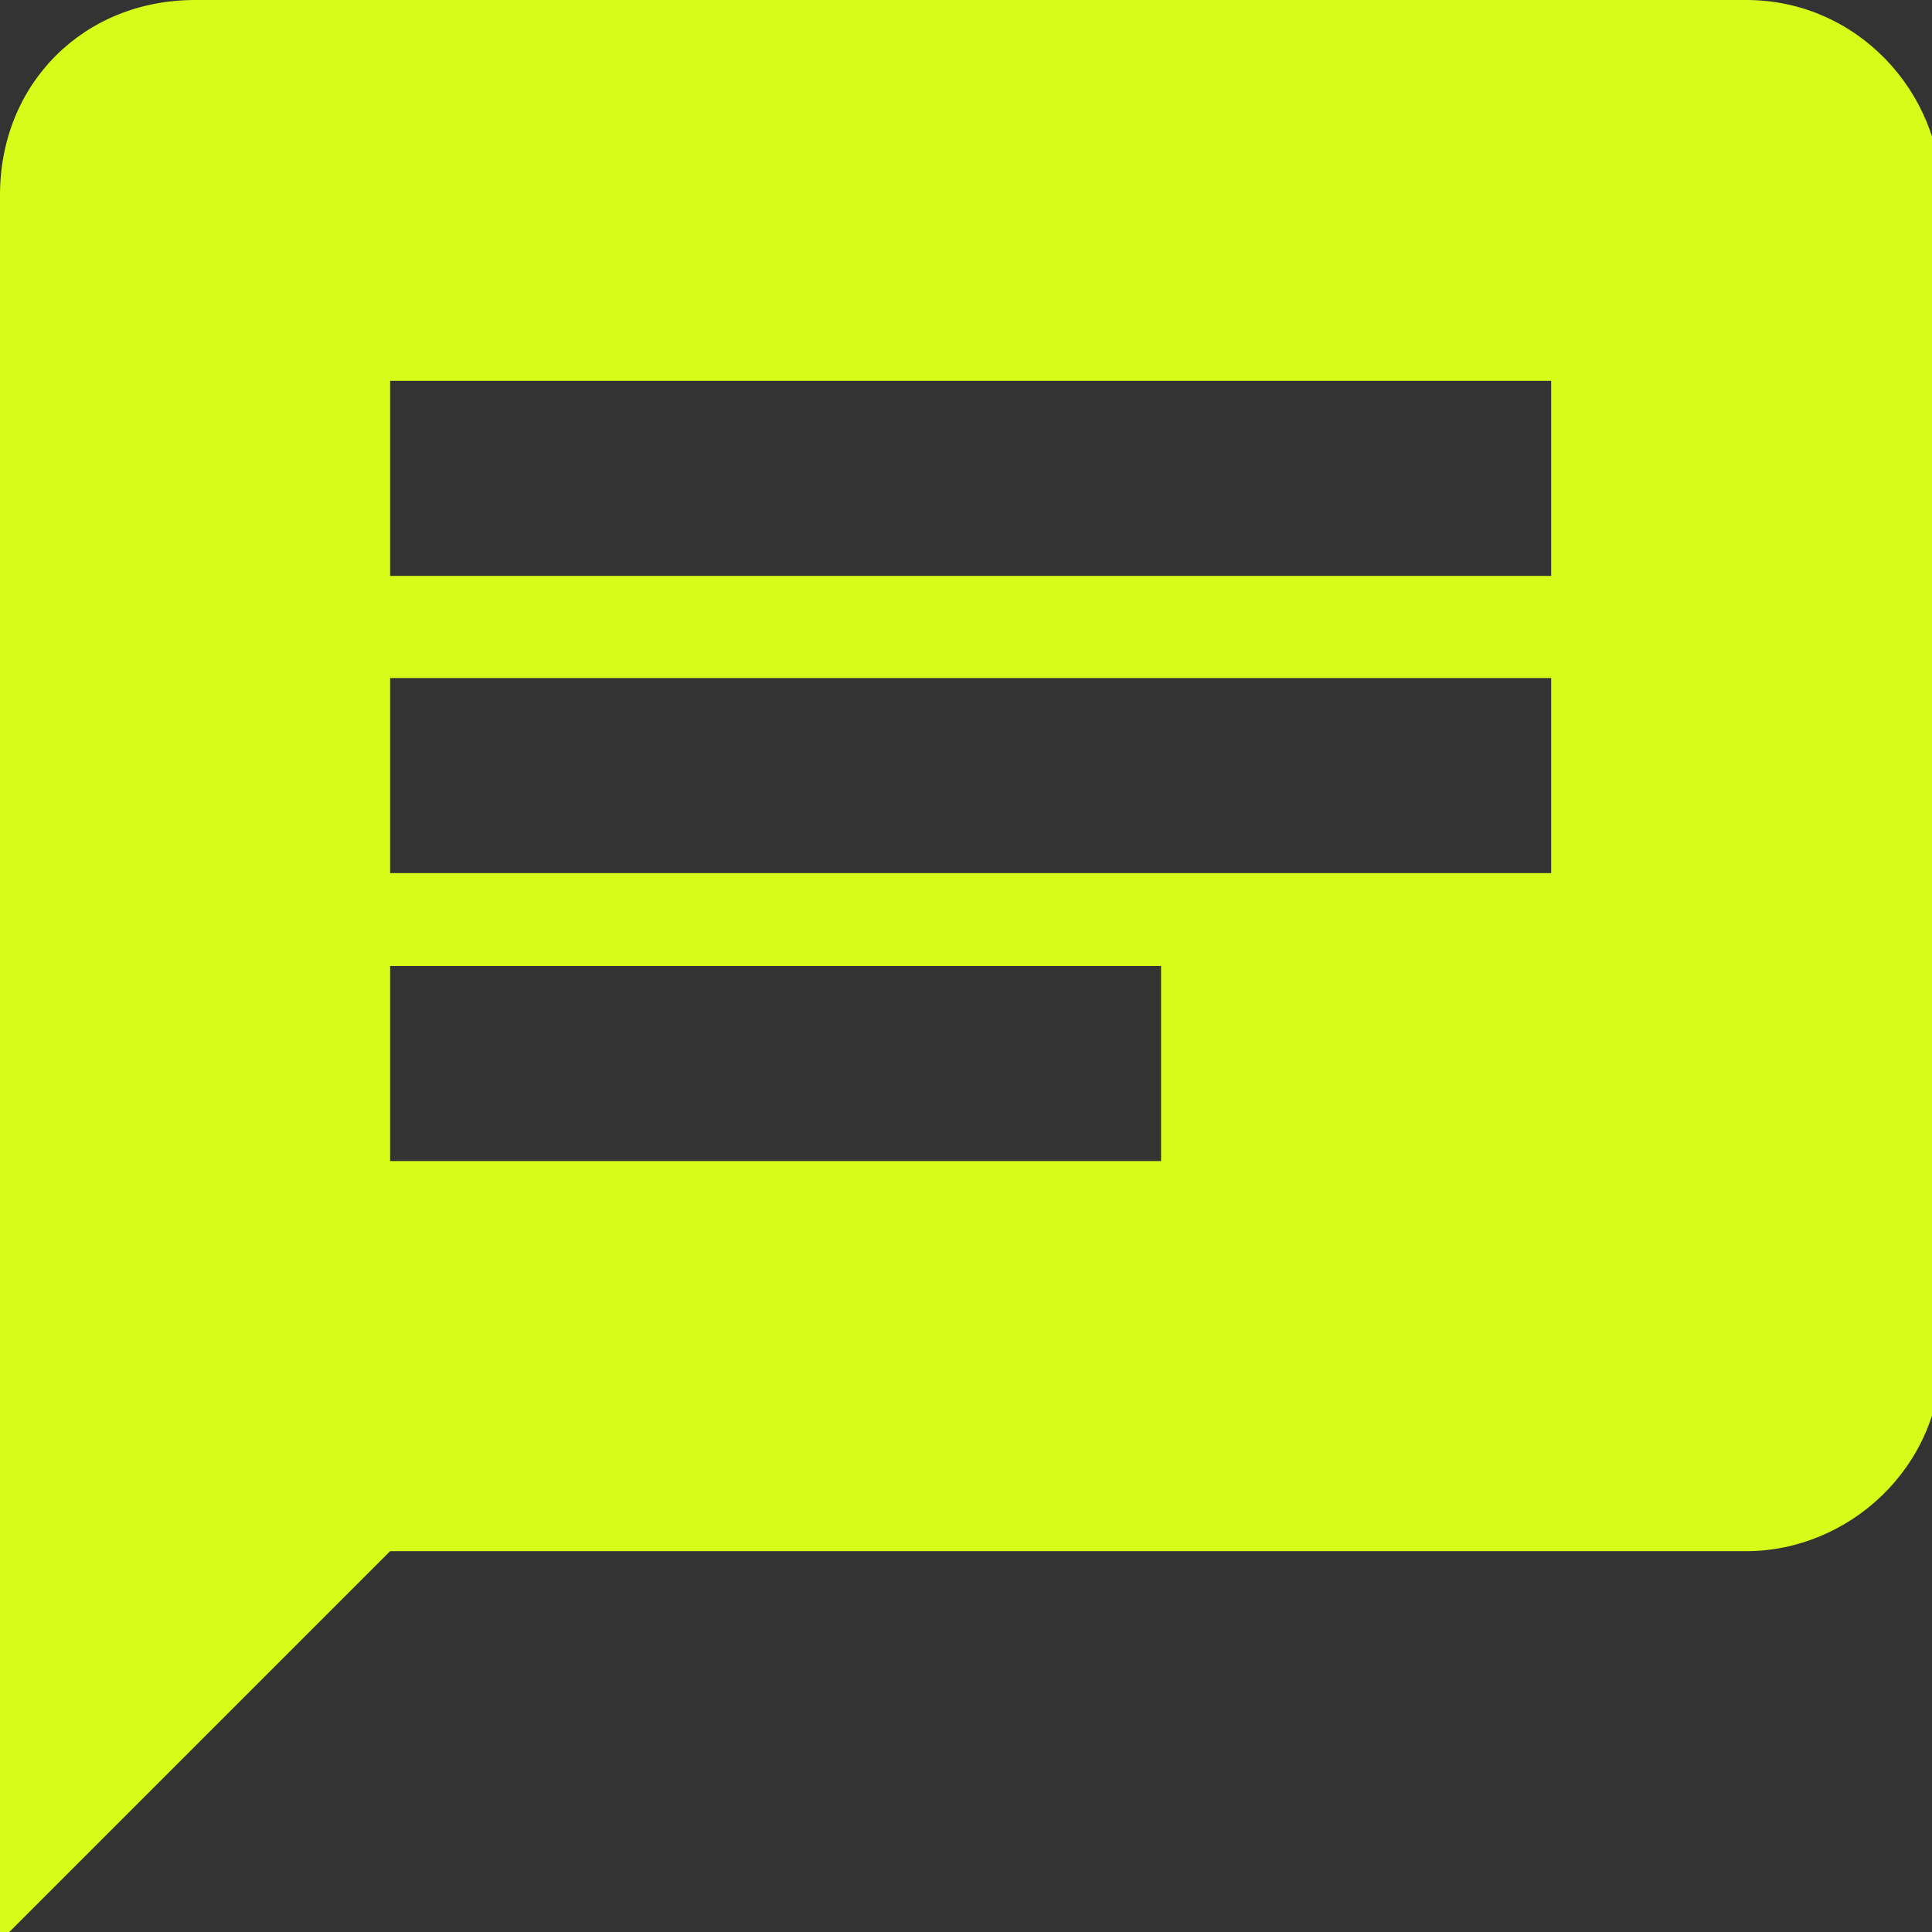<?xml version="1.0" encoding="UTF-8"?>
<svg id="Layer_1" xmlns="http://www.w3.org/2000/svg" version="1.1" viewBox="0 0 20.8 20.8">
  <rect x="0" y="0" width="20.8" height="20.8" fill="#333333" stroke="none"/>
  <!-- Generator: Adobe Illustrator 29.6.1, SVG Export Plug-In . SVG Version: 2.1.1 Build 9)  -->
  <defs>
    <style>
      .st0 {
        fill: #d7fc19;
      }
    </style>
  </defs>
  <path class="st0" d="M18.8,0H2.1C.9,0,0,.9,0,2.1v18.8l4.2-4.2h14.6c1.1,0,2.1-.9,2.1-2.1V2.1c0-1.1-.9-2.1-2.1-2.1ZM12.5,12.5H4.2v-2.1h8.3v2.1ZM16.7,9.4H4.2v-2.1h12.5v2.1ZM16.7,6.2H4.2v-2.1h12.5v2.1Z"/>
</svg>